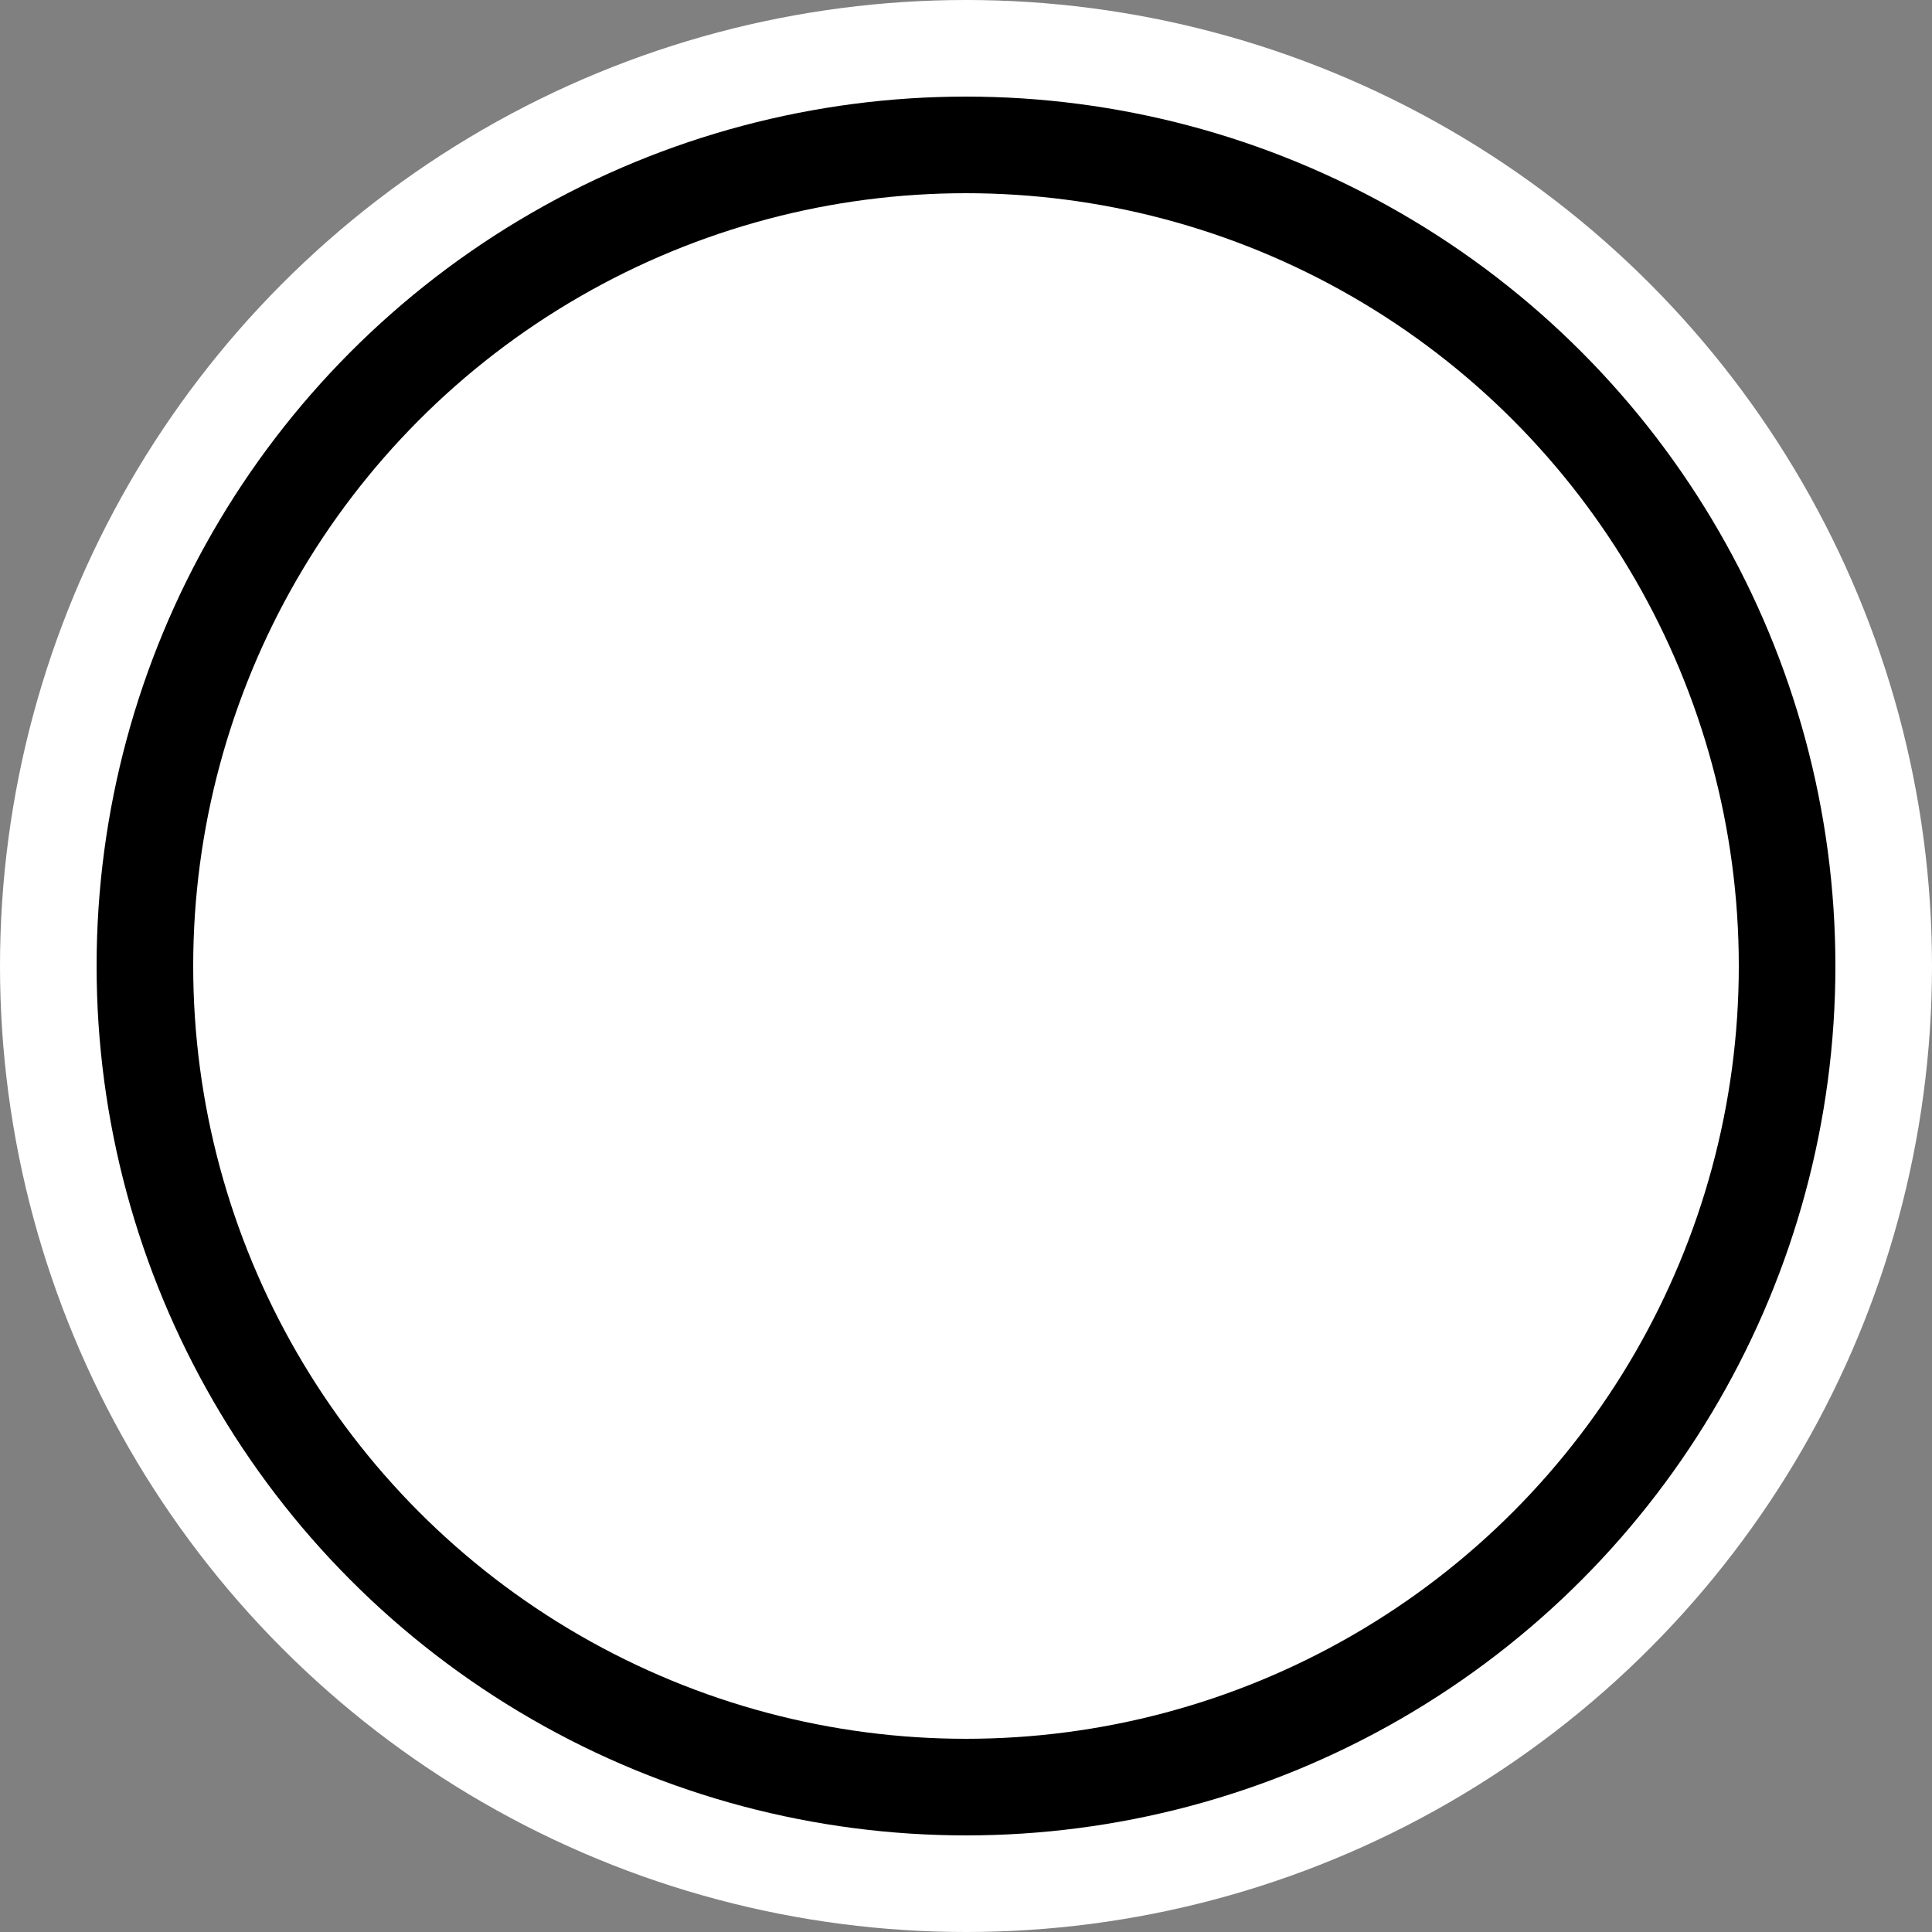 <svg width="80" height="80" viewBox="0 0 80 80" fill="none" xmlns="http://www.w3.org/2000/svg">
<rect x="0" y="0" width="80" height="80" fill="#808080" stroke="none"/>
<circle cx="40" cy="40" r="40" fill="white"/>
<circle cx="40" cy="40" r="36" fill="black"/>
<circle cx="40" cy="40" r="32" fill="white"/>
</svg>
